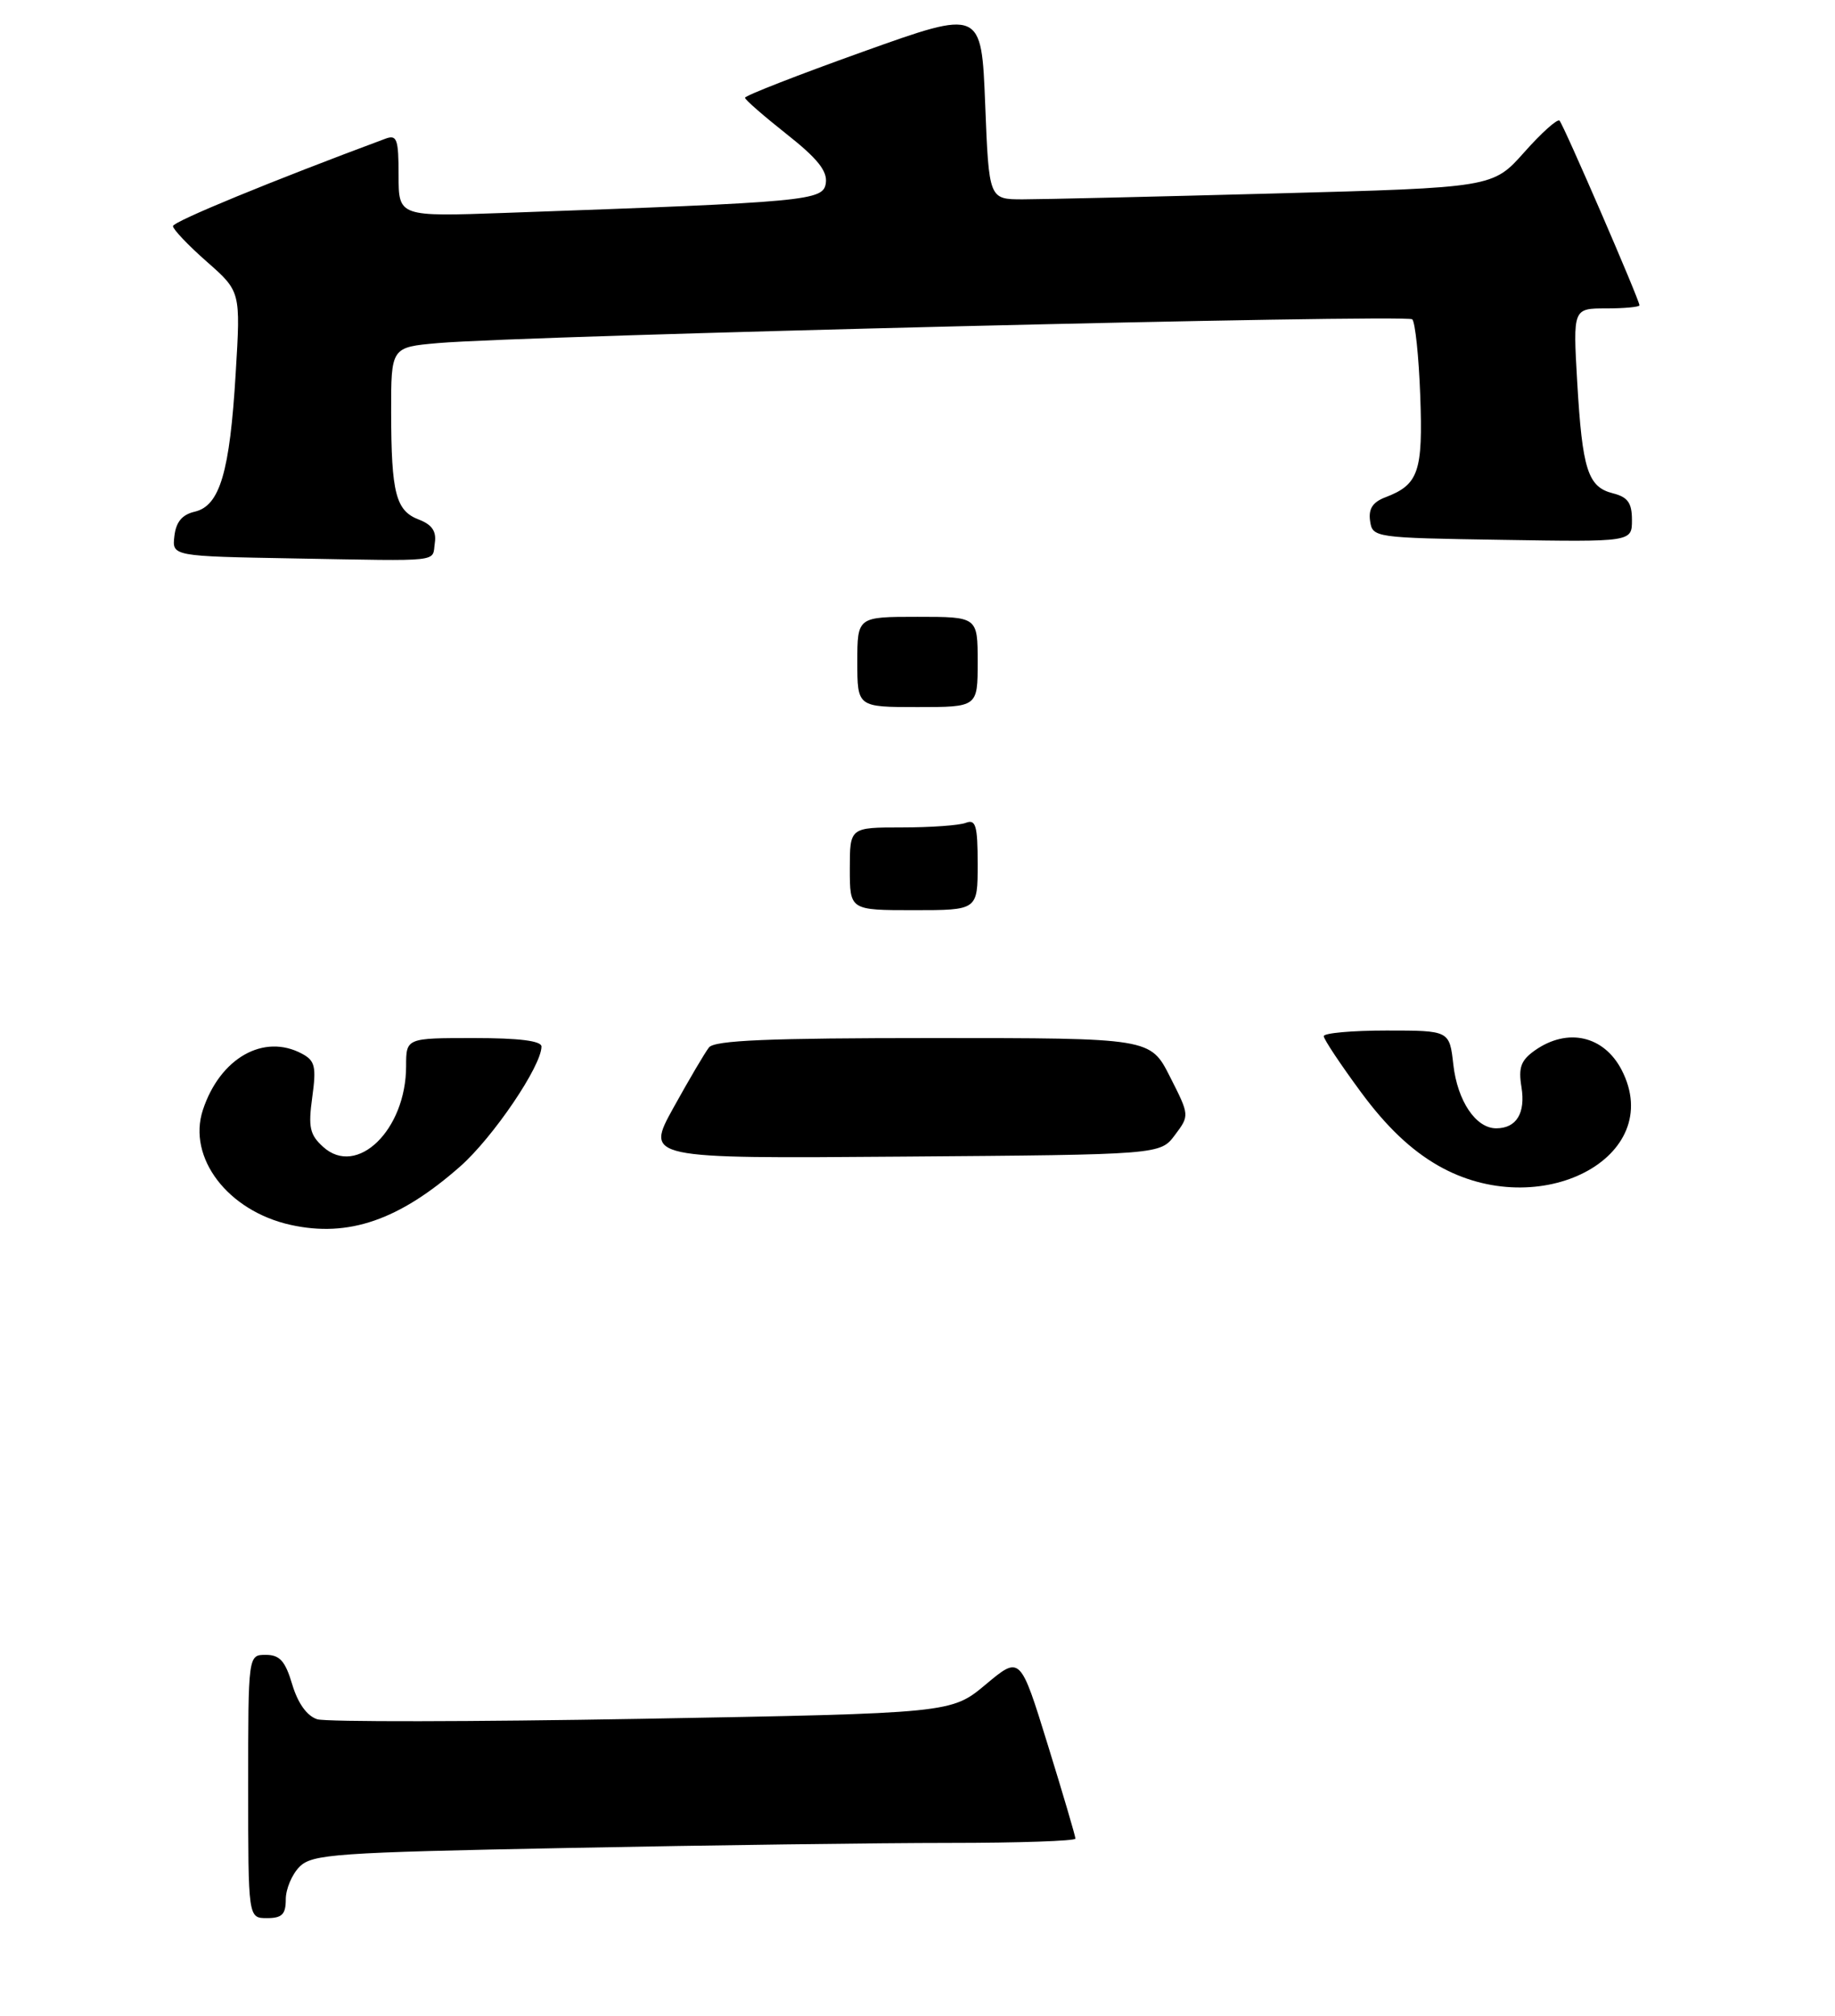 <?xml version="1.0" encoding="UTF-8" standalone="no"?>
<!DOCTYPE svg PUBLIC "-//W3C//DTD SVG 1.1//EN" "http://www.w3.org/Graphics/SVG/1.1/DTD/svg11.dtd" >
<svg xmlns="http://www.w3.org/2000/svg" xmlns:xlink="http://www.w3.org/1999/xlink" version="1.1" viewBox="0 0 244 268">
 <g >
 <path fill="currentColor"
d=" M 38.00 252.50 C 38.00 251.12 38.83 249.17 39.83 248.17 C 41.51 246.49 44.54 246.27 75.58 245.67 C 94.24 245.30 117.04 245.00 126.25 245.00 C 135.46 245.00 143.00 244.74 143.00 244.43 C 143.00 244.11 141.35 238.51 139.33 231.98 C 135.66 220.10 135.66 220.10 131.08 223.93 C 126.50 227.76 126.50 227.76 85.41 228.50 C 62.81 228.90 43.36 228.93 42.18 228.56 C 40.82 228.12 39.62 226.46 38.86 223.94 C 37.93 220.81 37.20 220.00 35.34 220.00 C 33.00 220.00 33.00 220.00 33.00 237.50 C 33.00 255.00 33.00 255.00 35.50 255.00 C 37.50 255.00 38.00 254.50 38.00 252.50 Z  M 57.82 72.17 C 58.05 70.63 57.43 69.74 55.71 69.08 C 52.63 67.91 52.03 65.60 52.01 54.83 C 52.00 46.16 52.00 46.16 58.25 45.61 C 69.90 44.60 187.07 41.74 187.79 42.45 C 188.18 42.84 188.66 47.41 188.85 52.61 C 189.22 62.72 188.63 64.43 184.22 66.11 C 182.53 66.75 181.95 67.64 182.18 69.25 C 182.50 71.47 182.72 71.50 199.75 71.77 C 217.00 72.05 217.00 72.05 217.00 69.13 C 217.00 66.85 216.45 66.08 214.46 65.58 C 211.13 64.74 210.40 62.44 209.72 50.75 C 209.16 41.00 209.16 41.00 213.58 41.00 C 216.01 41.00 218.00 40.81 218.00 40.59 C 218.00 39.88 207.91 16.58 207.37 16.04 C 207.09 15.76 204.98 17.65 202.68 20.24 C 198.50 24.94 198.50 24.94 169.50 25.72 C 153.55 26.15 138.47 26.50 136.00 26.50 C 131.50 26.50 131.50 26.50 131.00 13.87 C 130.50 1.24 130.50 1.24 114.76 6.87 C 106.10 9.97 99.04 12.72 99.06 13.00 C 99.09 13.28 101.59 15.45 104.61 17.84 C 108.70 21.07 110.04 22.74 109.81 24.34 C 109.47 26.69 107.65 26.86 67.25 28.30 C 53.00 28.81 53.00 28.81 53.00 23.30 C 53.00 18.47 52.78 17.87 51.25 18.44 C 36.15 24.05 23.00 29.46 23.00 30.06 C 23.00 30.48 25.02 32.61 27.50 34.79 C 32.00 38.75 32.00 38.75 31.34 49.62 C 30.56 62.76 29.23 67.24 25.91 68.02 C 24.22 68.41 23.41 69.38 23.19 71.26 C 22.87 73.95 22.87 73.95 39.19 74.24 C 59.10 74.59 57.44 74.78 57.82 72.17 Z  M 38.65 162.84 C 30.29 160.99 24.89 153.90 26.98 147.55 C 29.26 140.65 35.07 137.36 40.15 140.08 C 41.89 141.01 42.08 141.79 41.52 145.87 C 40.97 149.86 41.19 150.86 42.97 152.47 C 47.47 156.55 53.99 150.21 54.00 141.75 C 54.00 138.00 54.00 138.00 63.00 138.00 C 69.02 138.00 72.00 138.37 72.00 139.13 C 72.00 141.72 65.56 151.21 61.20 155.06 C 53.09 162.21 46.33 164.54 38.65 162.84 Z  M 191.22 154.95 C 187.61 152.88 184.36 149.79 180.98 145.21 C 178.26 141.52 176.02 138.16 176.02 137.75 C 176.01 137.34 179.77 137.00 184.37 137.00 C 192.74 137.00 192.74 137.00 193.25 141.54 C 193.80 146.37 196.24 150.00 198.95 150.00 C 201.64 150.00 202.87 147.98 202.31 144.52 C 201.88 141.90 202.24 140.95 204.11 139.63 C 208.45 136.59 213.27 137.69 215.63 142.24 C 221.63 153.86 204.70 162.68 191.22 154.95 Z  M 89.55 147.26 C 91.61 143.54 93.73 139.94 94.27 139.25 C 95.01 138.30 102.21 138.00 124.11 138.00 C 152.97 138.00 152.97 138.00 155.57 143.14 C 158.18 148.28 158.18 148.29 156.23 150.89 C 154.28 153.50 154.28 153.50 120.05 153.76 C 85.81 154.03 85.81 154.03 89.55 147.26 Z  M 113.00 115.50 C 113.00 110.00 113.00 110.00 119.92 110.00 C 123.72 110.00 127.55 109.73 128.42 109.39 C 129.75 108.88 130.00 109.74 130.00 114.89 C 130.00 121.00 130.00 121.00 121.50 121.00 C 113.00 121.00 113.00 121.00 113.00 115.50 Z  M 114.00 88.00 C 114.00 82.00 114.00 82.00 122.00 82.00 C 130.00 82.00 130.00 82.00 130.00 88.00 C 130.00 94.00 130.00 94.00 122.00 94.00 C 114.00 94.00 114.00 94.00 114.00 88.00 Z "/>
</g>
</svg>